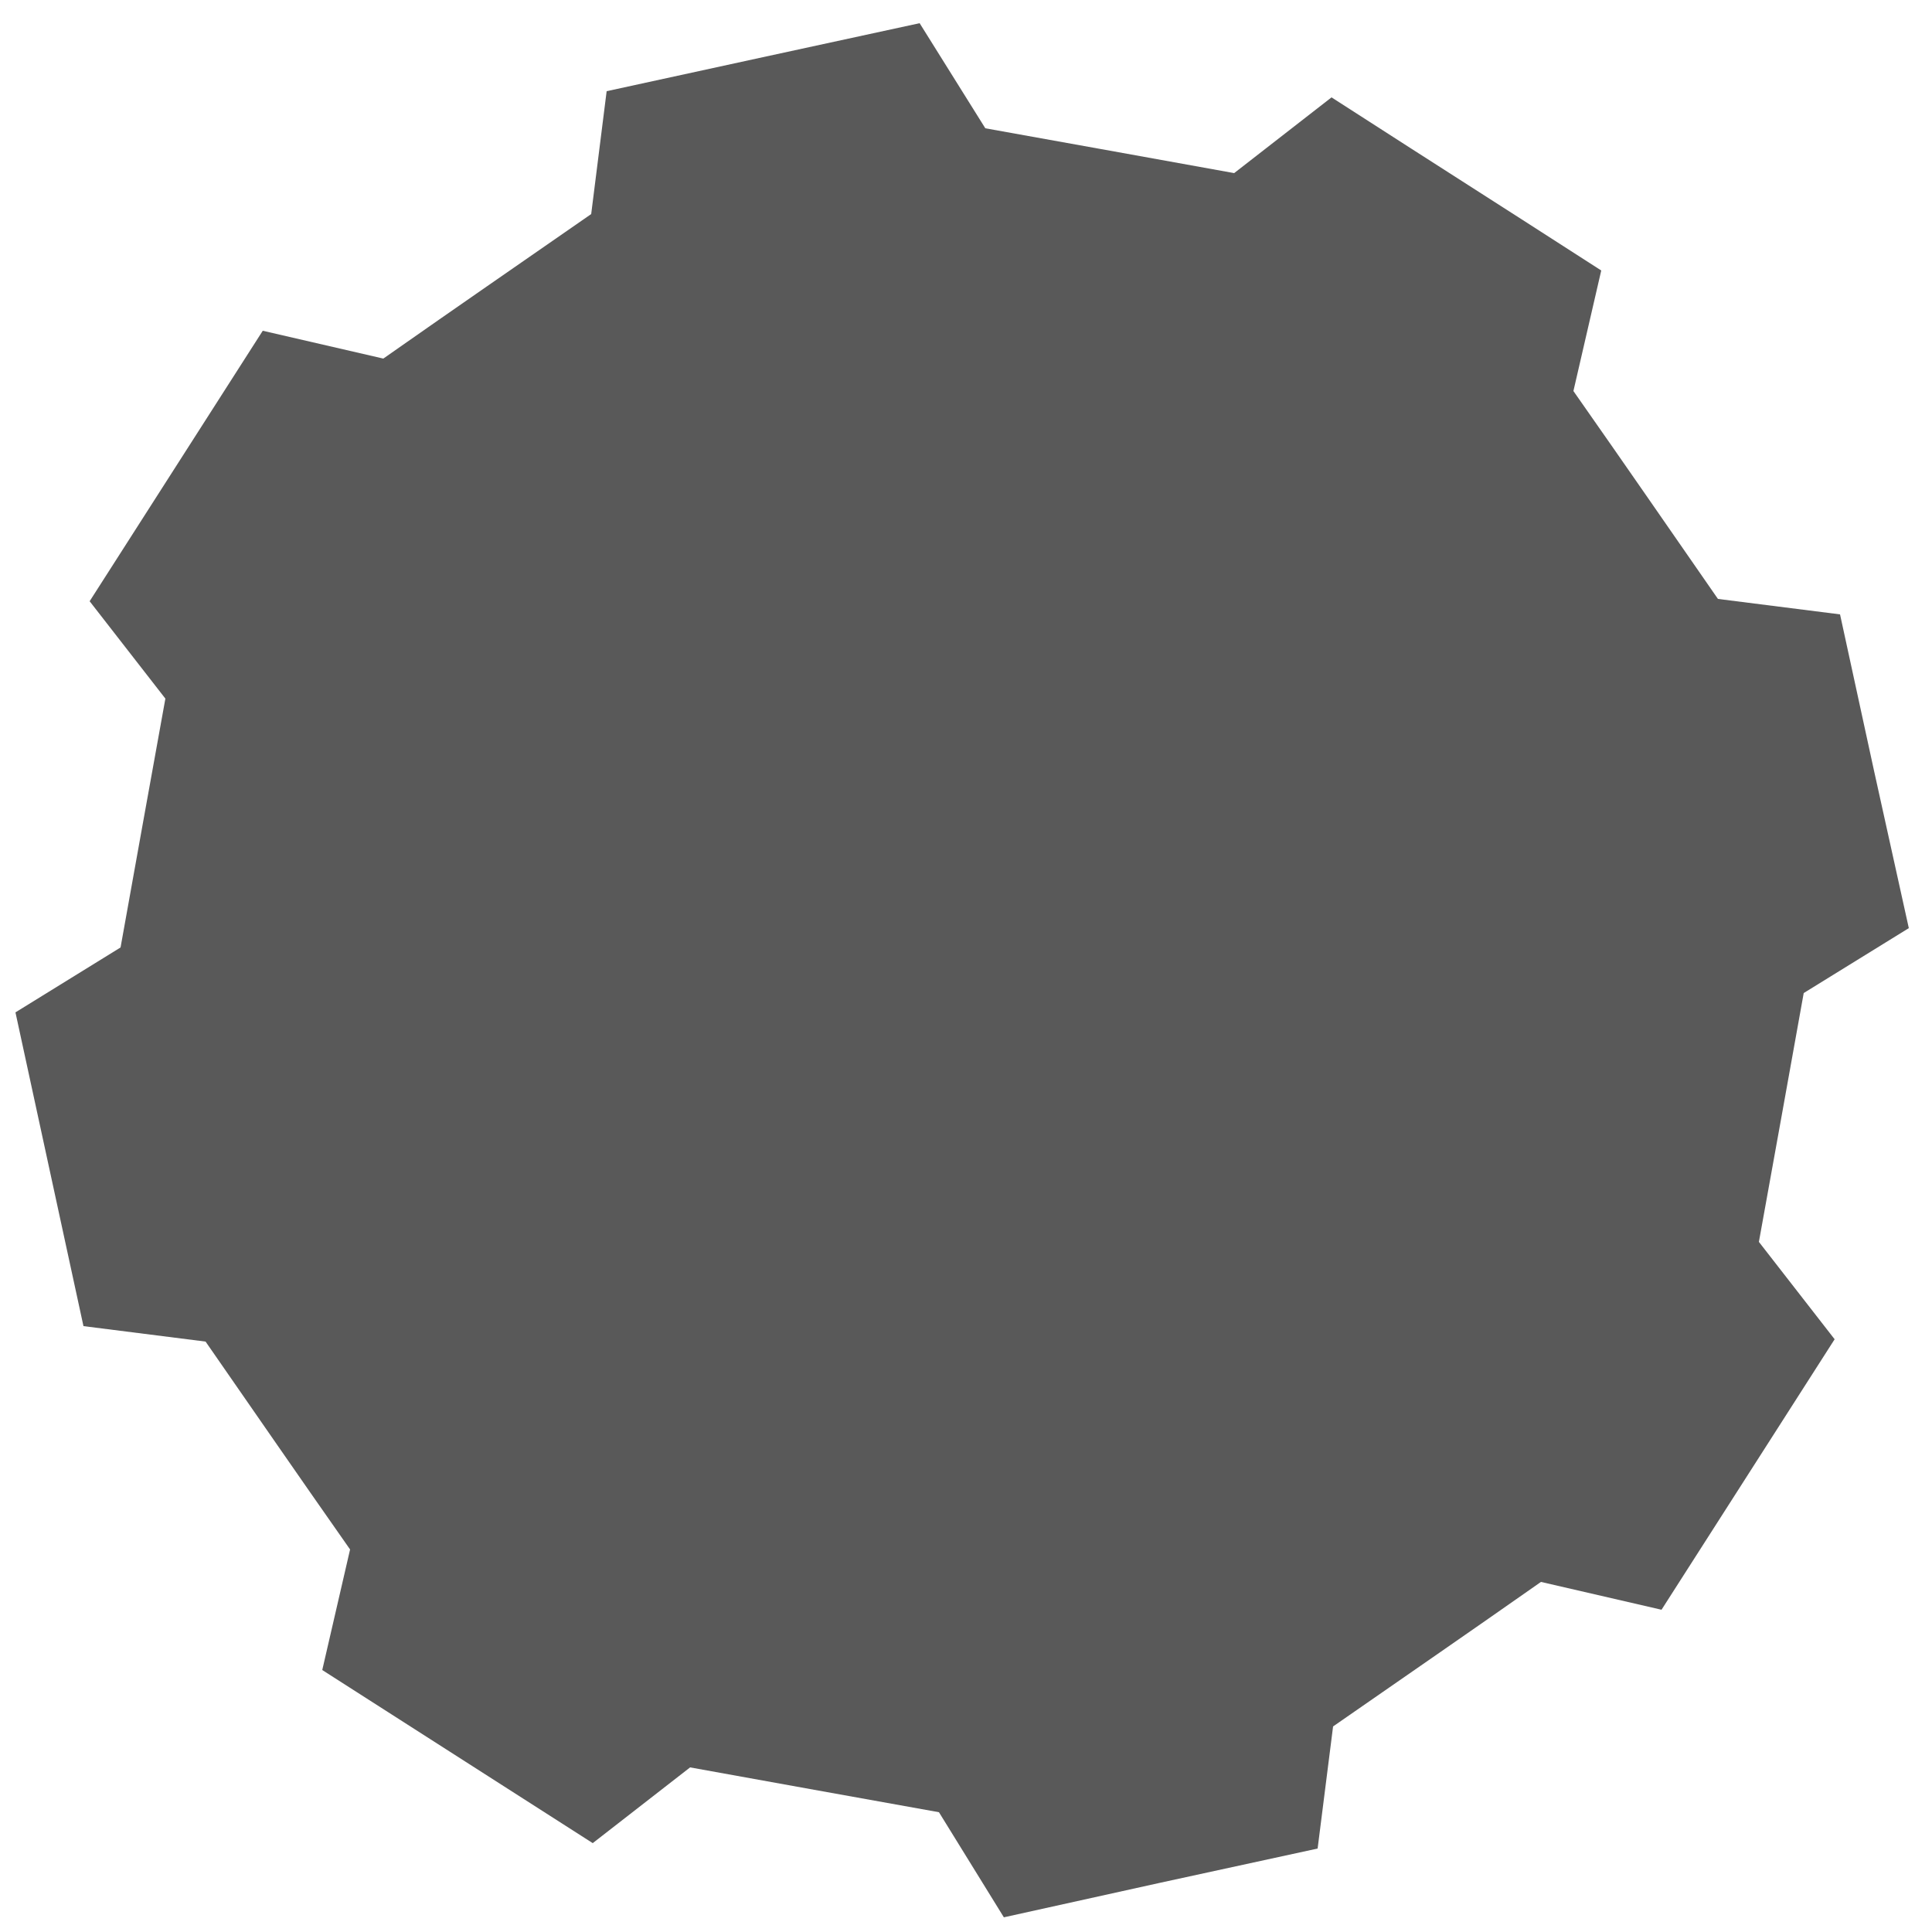<?xml version="1.0" encoding="utf-8"?>
<!-- Generator: Adobe Illustrator 21.1.0, SVG Export Plug-In . SVG Version: 6.00 Build 0)  -->
<!DOCTYPE svg PUBLIC "-//W3C//DTD SVG 1.1//EN" "http://www.w3.org/Graphics/SVG/1.1/DTD/svg11.dtd">
<svg version="1.1" id="Layer_1" xmlns="http://www.w3.org/2000/svg" xmlns:xlink="http://www.w3.org/1999/xlink" x="0px" y="0px"
	 viewBox="0 0 250 250" style="enable-background:new 0 0 250 250;" xml:space="preserve">
<g>
	<path style="fill:#595959;" d="M207.2,35l-3.6,15.6c7.5,10.7,11.2,16.1,18.7,26.9l15.8,2c4.4,20.3,4.4,20.3,8.9,40.6l-13.6,8.4
		c-2.3,12.9-3.5,19.4-5.8,32.2l9.8,12.6c-11.2,17.5-11.2,17.5-22.4,35l-15.6-3.6c-10.7,7.5-16.1,11.2-26.9,18.7l-2,15.8
		c-20.3,4.4-20.3,4.4-40.6,8.9l-8.4-13.6c-12.9-2.3-19.4-3.5-32.2-5.8l-12.6,9.8c-17.5-11.2-17.5-11.2-35-22.4l3.6-15.6
		c-7.5-10.7-11.2-16.1-18.7-26.9l-15.8-2C6.4,151.3,6.4,151.3,2,131l13.6-8.4c2.3-12.9,3.5-19.4,5.8-32.2l-9.8-12.6
		c11.2-17.5,11.2-17.5,22.4-35l15.6,3.6c10.7-7.5,16.1-11.2,26.9-18.7l2-15.9C98.7,7.4,98.7,7.4,119,3l8.5,13.6
		c12.9,2.3,19.4,3.5,32.2,5.8l12.6-9.8C189.7,23.8,189.8,23.8,207.2,35z"/>
</g>
</svg>
